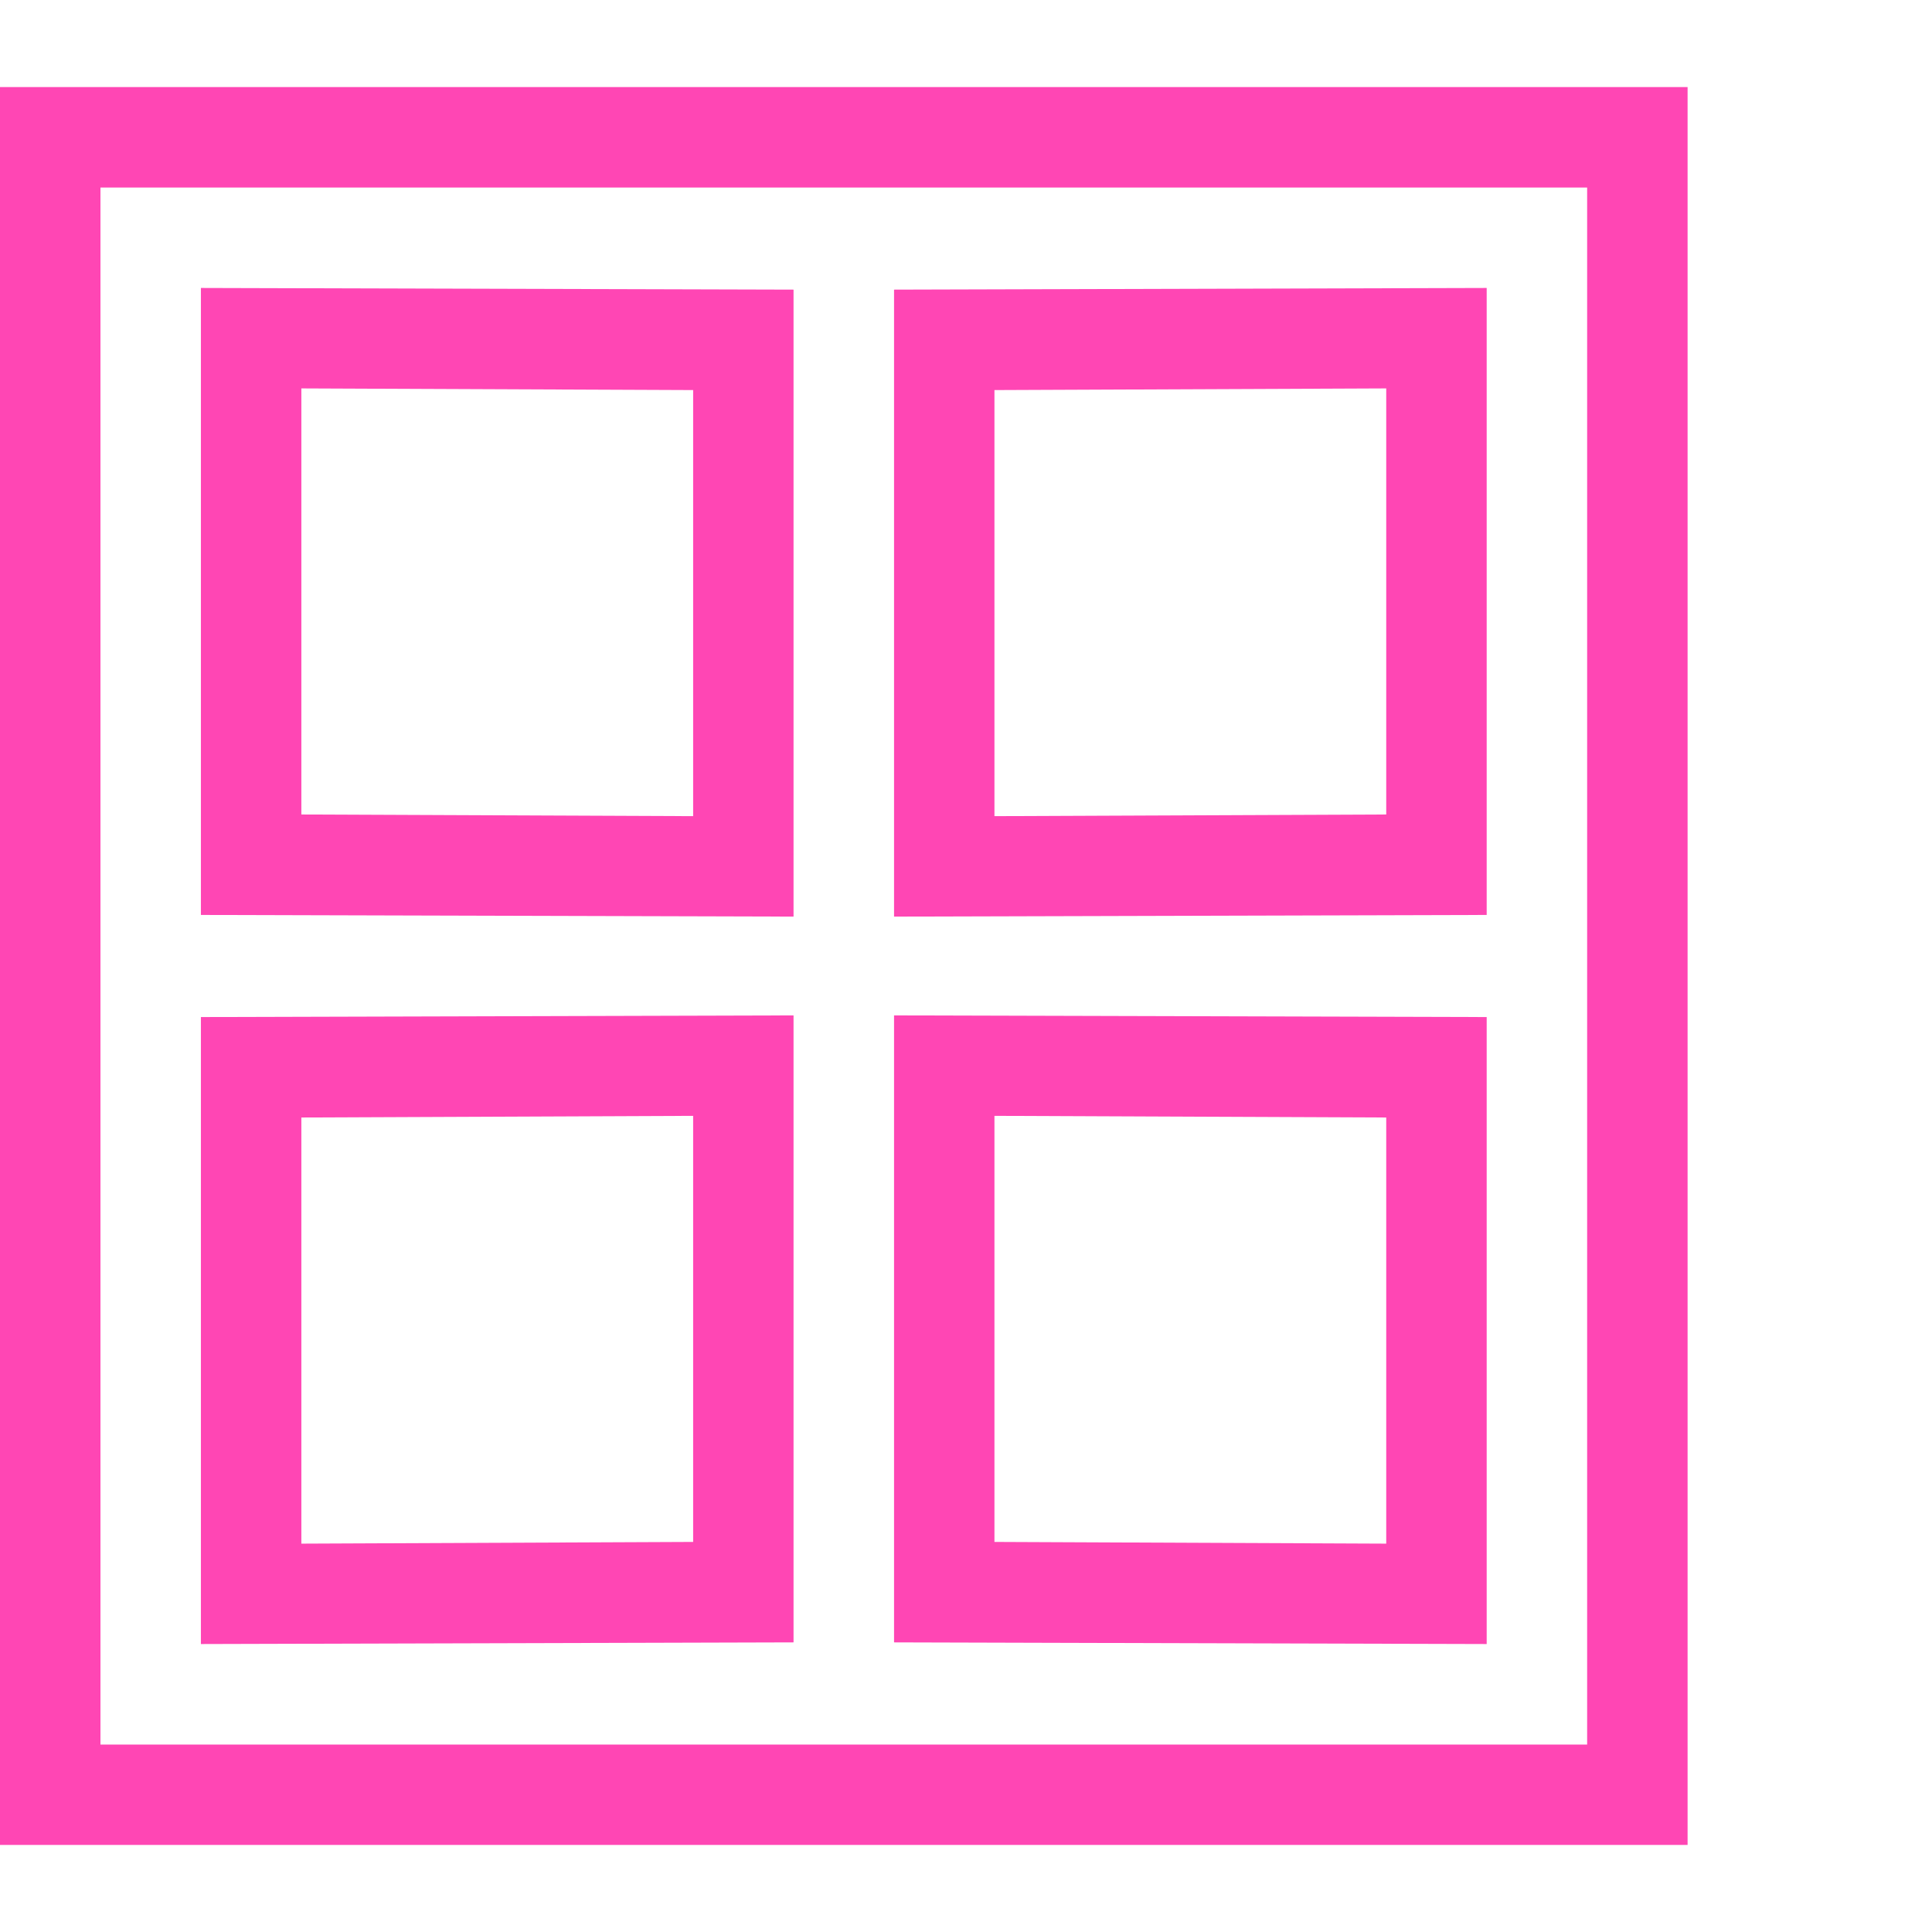 <svg version="1.1" xmlns="http://www.w3.org/2000/svg" style="fill:rgba(0,0,0,1.0)" width="256" height="256" viewBox="0 0 36.062 32.812"><path fill="rgb(255, 70, 180)" d="M0 32.812 L0 -0 L31.5 -0 L31.5 32.812 Z M1.875 30.938 L29.625 30.938 L29.625 1.875 L1.875 1.875 Z M3.75 29.062 L3.75 17.359 L14.812 17.328 L14.812 29.031 Z M3.75 15.453 L3.75 3.75 L14.812 3.781 L14.812 15.484 Z M5.625 27.188 L12.938 27.156 L12.938 19.203 L5.625 19.234 Z M5.625 13.578 L12.938 13.609 L12.938 5.656 L5.625 5.625 Z M16.688 29.031 L16.688 17.328 L27.75 17.359 L27.75 29.062 Z M16.688 15.484 L16.688 3.781 L27.75 3.75 L27.75 15.453 Z M18.562 27.156 L25.875 27.188 L25.875 19.234 L18.562 19.203 Z M18.562 13.609 L25.875 13.578 L25.875 5.625 L18.562 5.656 Z M36.062 27.344" /></svg>